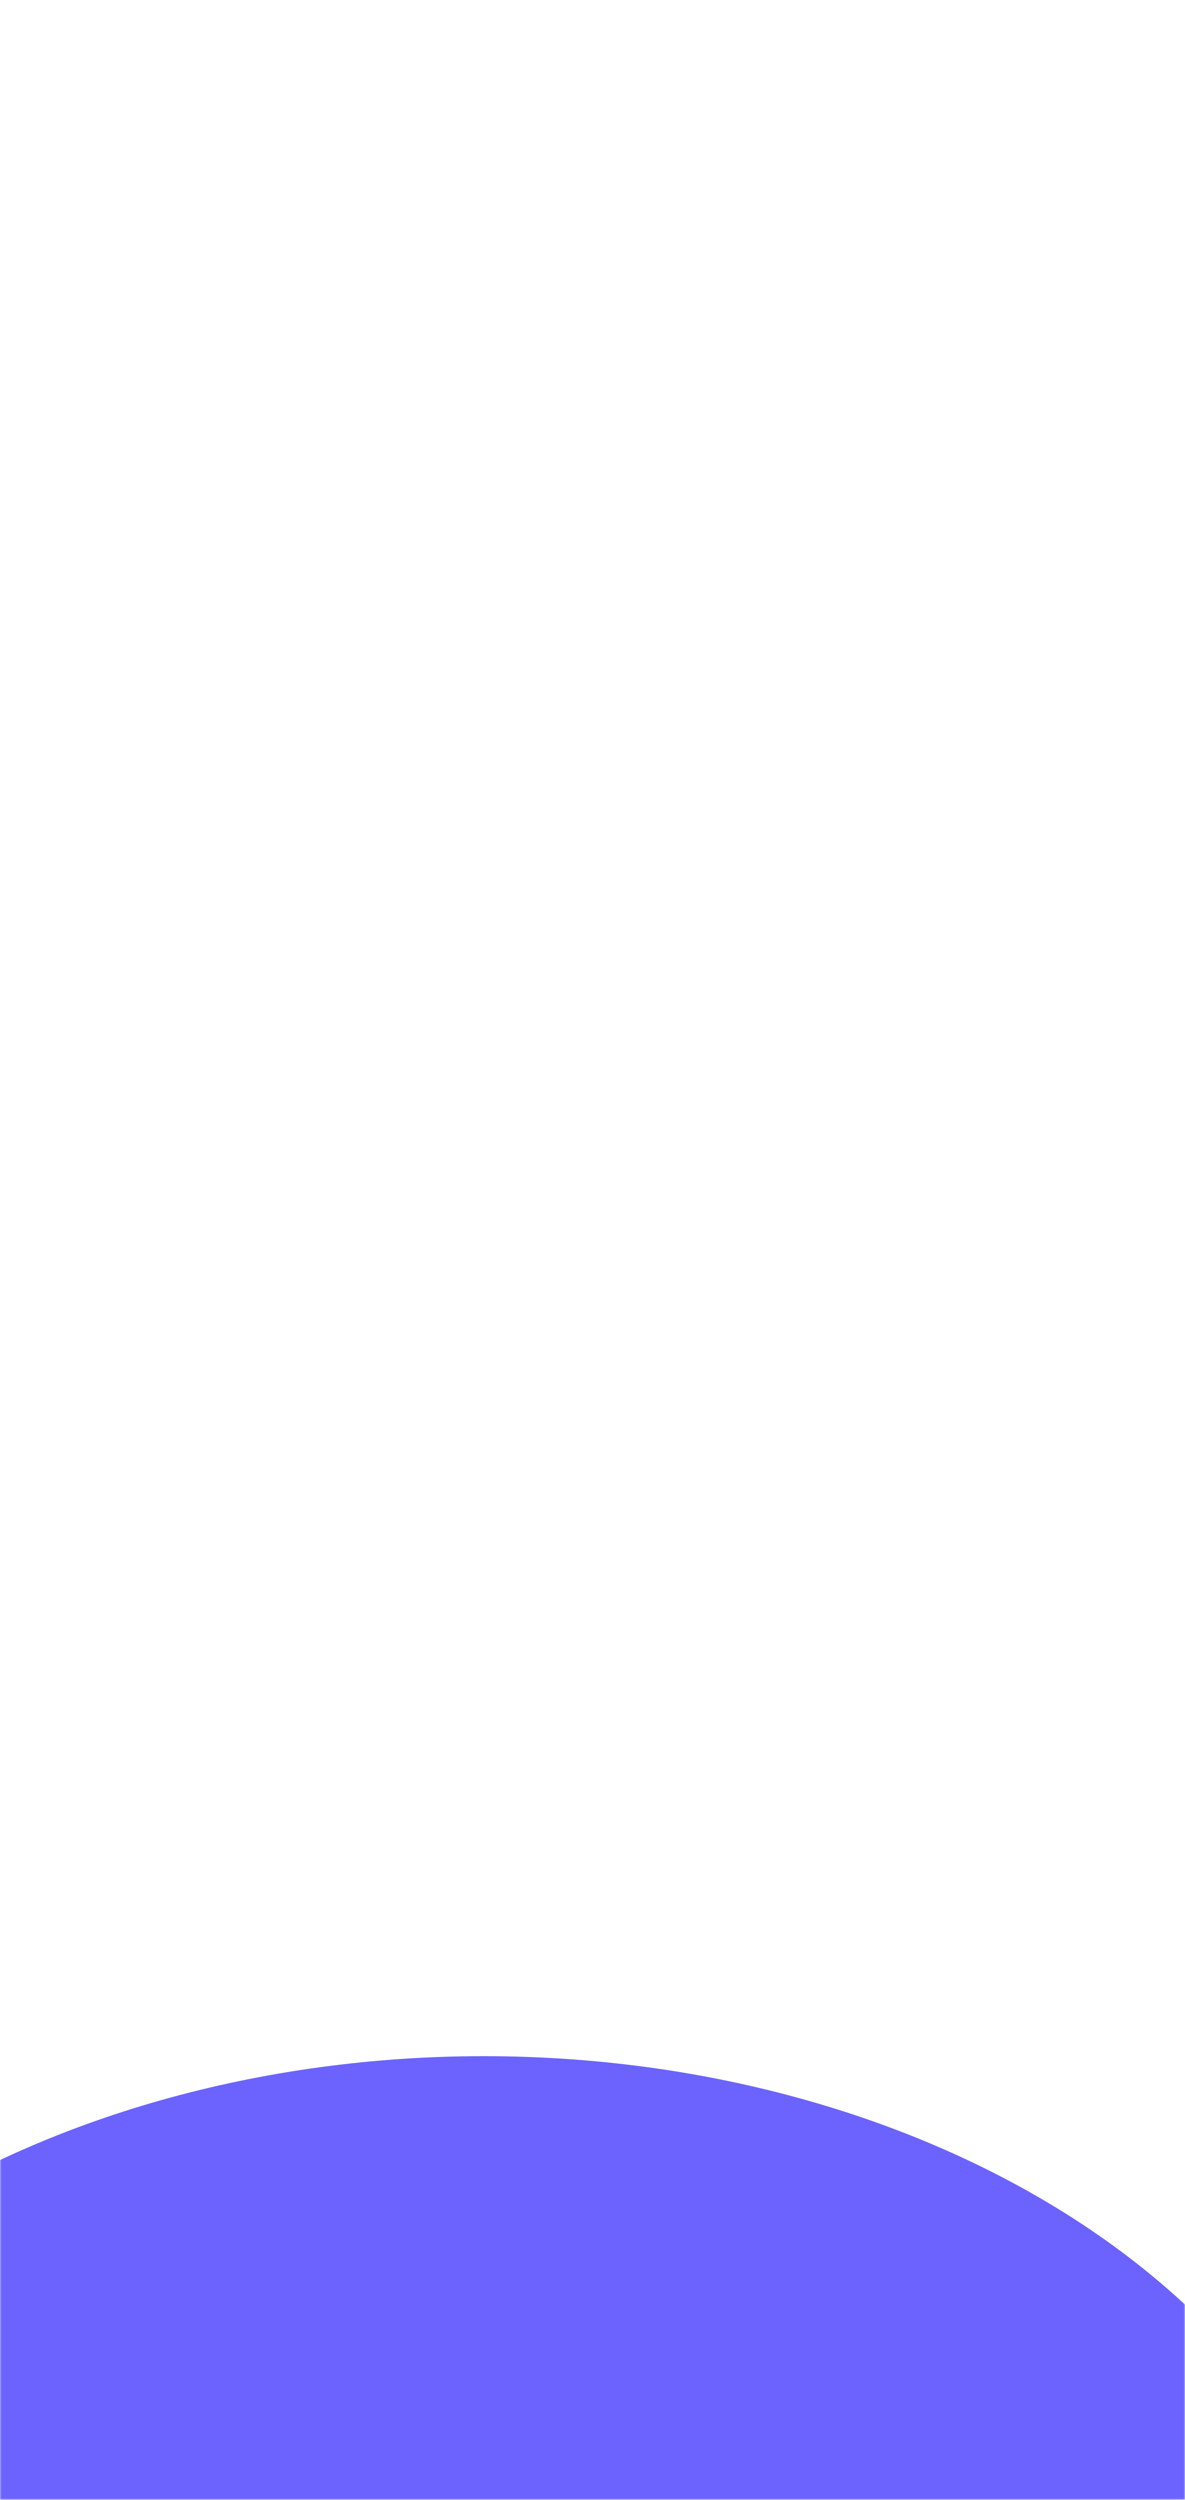 <svg width="425" height="896" viewBox="0 0 425 896" fill="none" color-profile='sRGB' xmlns="http://www.w3.org/2000/svg">
<mask id="mask0" mask-type="alpha" maskUnits="userSpaceOnUse" x="0" y="0" width="425" height="896">
<rect width="425" height="896" fill="#6C63FF"/>
</mask>
<g mask="url(#mask0)">
<path d="M493 969.318C493 1027.37 463.112 1083.32 409.221 1126.15C355.33 1168.98 281.34 1195.59 201.821 1200.73C122.301 1205.88 43.013 1189.19 -20.432 1153.95C-83.877 1118.72 -126.882 1067.48 -140.979 1010.34C-155.077 953.203 -139.245 894.294 -96.601 845.217C-53.958 796.14 12.408 760.45 89.428 745.174C166.449 729.898 248.543 736.143 319.548 762.68C390.553 789.217 445.323 834.123 473.075 888.556L173.5 969.318H493Z" fill="#6C63FF"/>
</g>
</svg>
